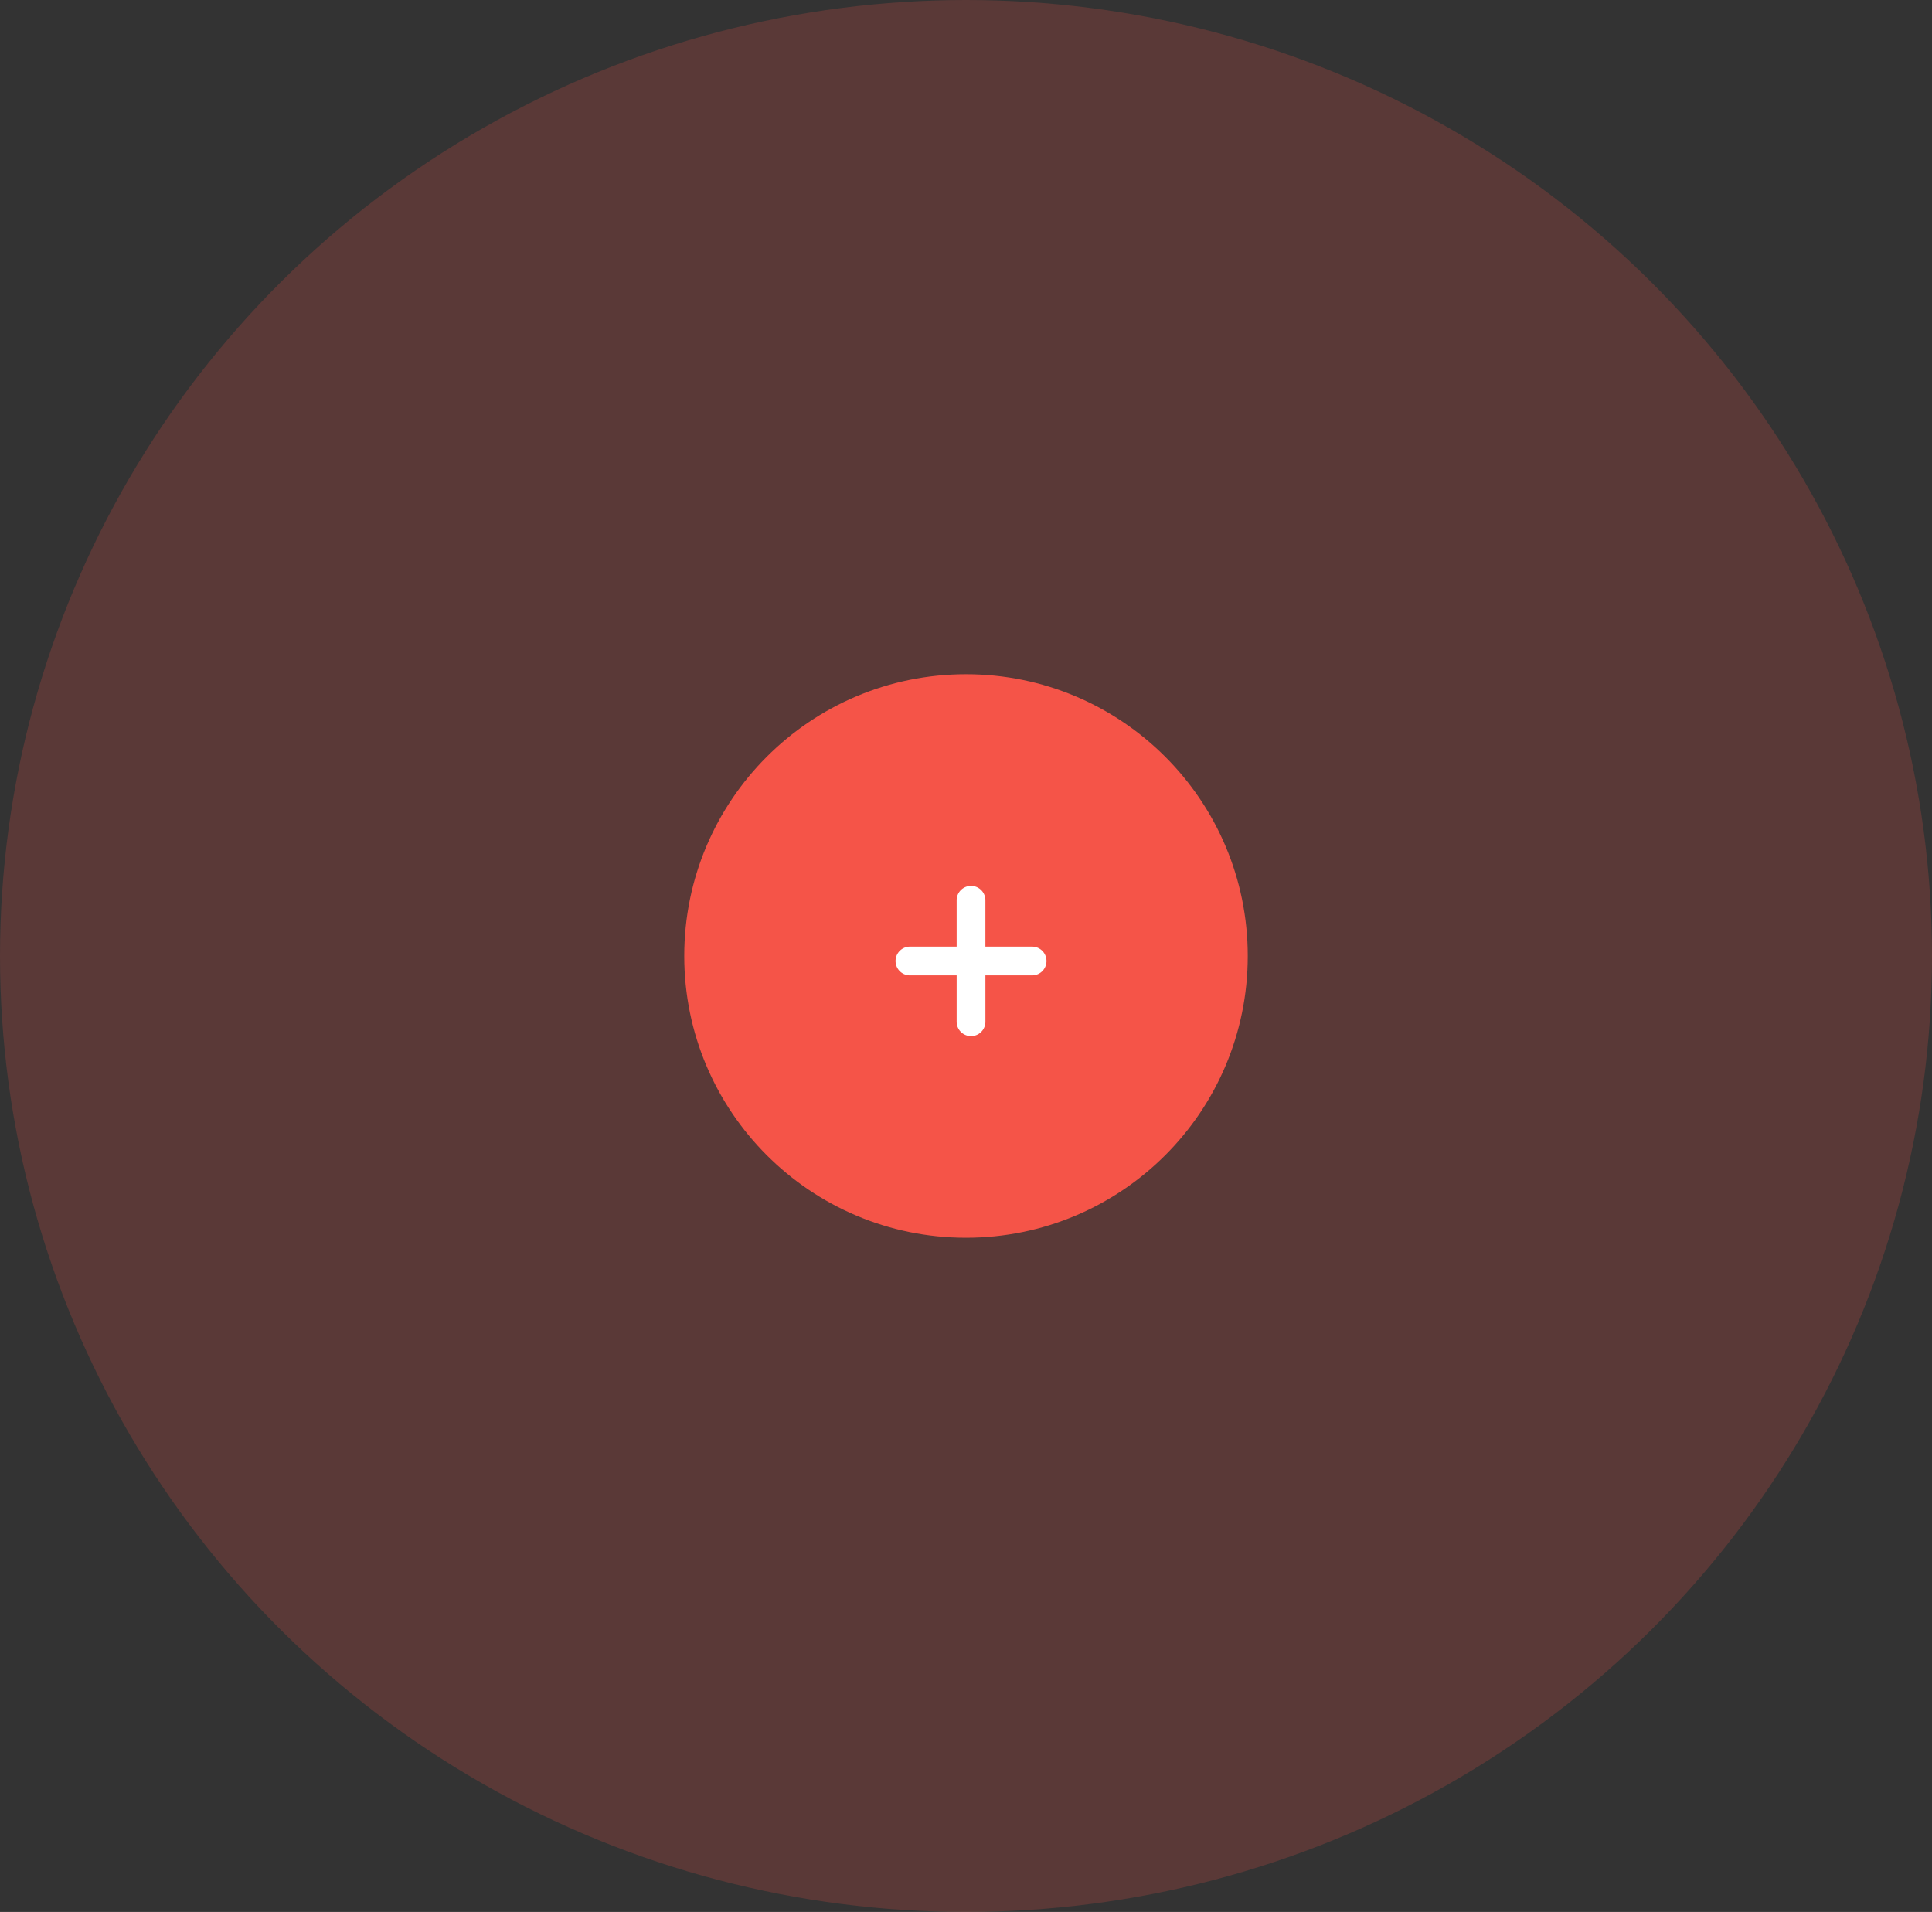 <svg xmlns="http://www.w3.org/2000/svg" width="192" height="190" viewBox="0 0 192 190">
  <rect x="0" y="0" width="192" height="190" fill="#333333" stroke="none"/>
  <g id="Group_1497" data-name="Group 1497" transform="translate(-0.157 0.079)">
    <ellipse id="Ellipse_28" data-name="Ellipse 28" cx="96" cy="95" rx="96" ry="95" transform="translate(0.157 -0.079)" fill="rgba(245,84,72,0.2)"/>
    <g id="Group_77" data-name="Group 77" transform="translate(67.911 67.139)">
      <circle id="Ellipse_26" data-name="Ellipse 26" cx="28" cy="28" r="28" transform="translate(0.246 -0.218)" fill="#f55448"/>
      <path id="Union_6" data-name="Union 6" d="M6.071,13.571V8.928H1.428a1.428,1.428,0,0,1,0-2.857H6.071V1.428a1.429,1.429,0,0,1,2.857,0V6.071h4.643a1.428,1.428,0,0,1,0,2.857H8.929v4.643a1.429,1.429,0,0,1-2.857,0Z" transform="translate(21.246 20.782)" fill="#fff"/>
    </g>
  </g>
</svg>
